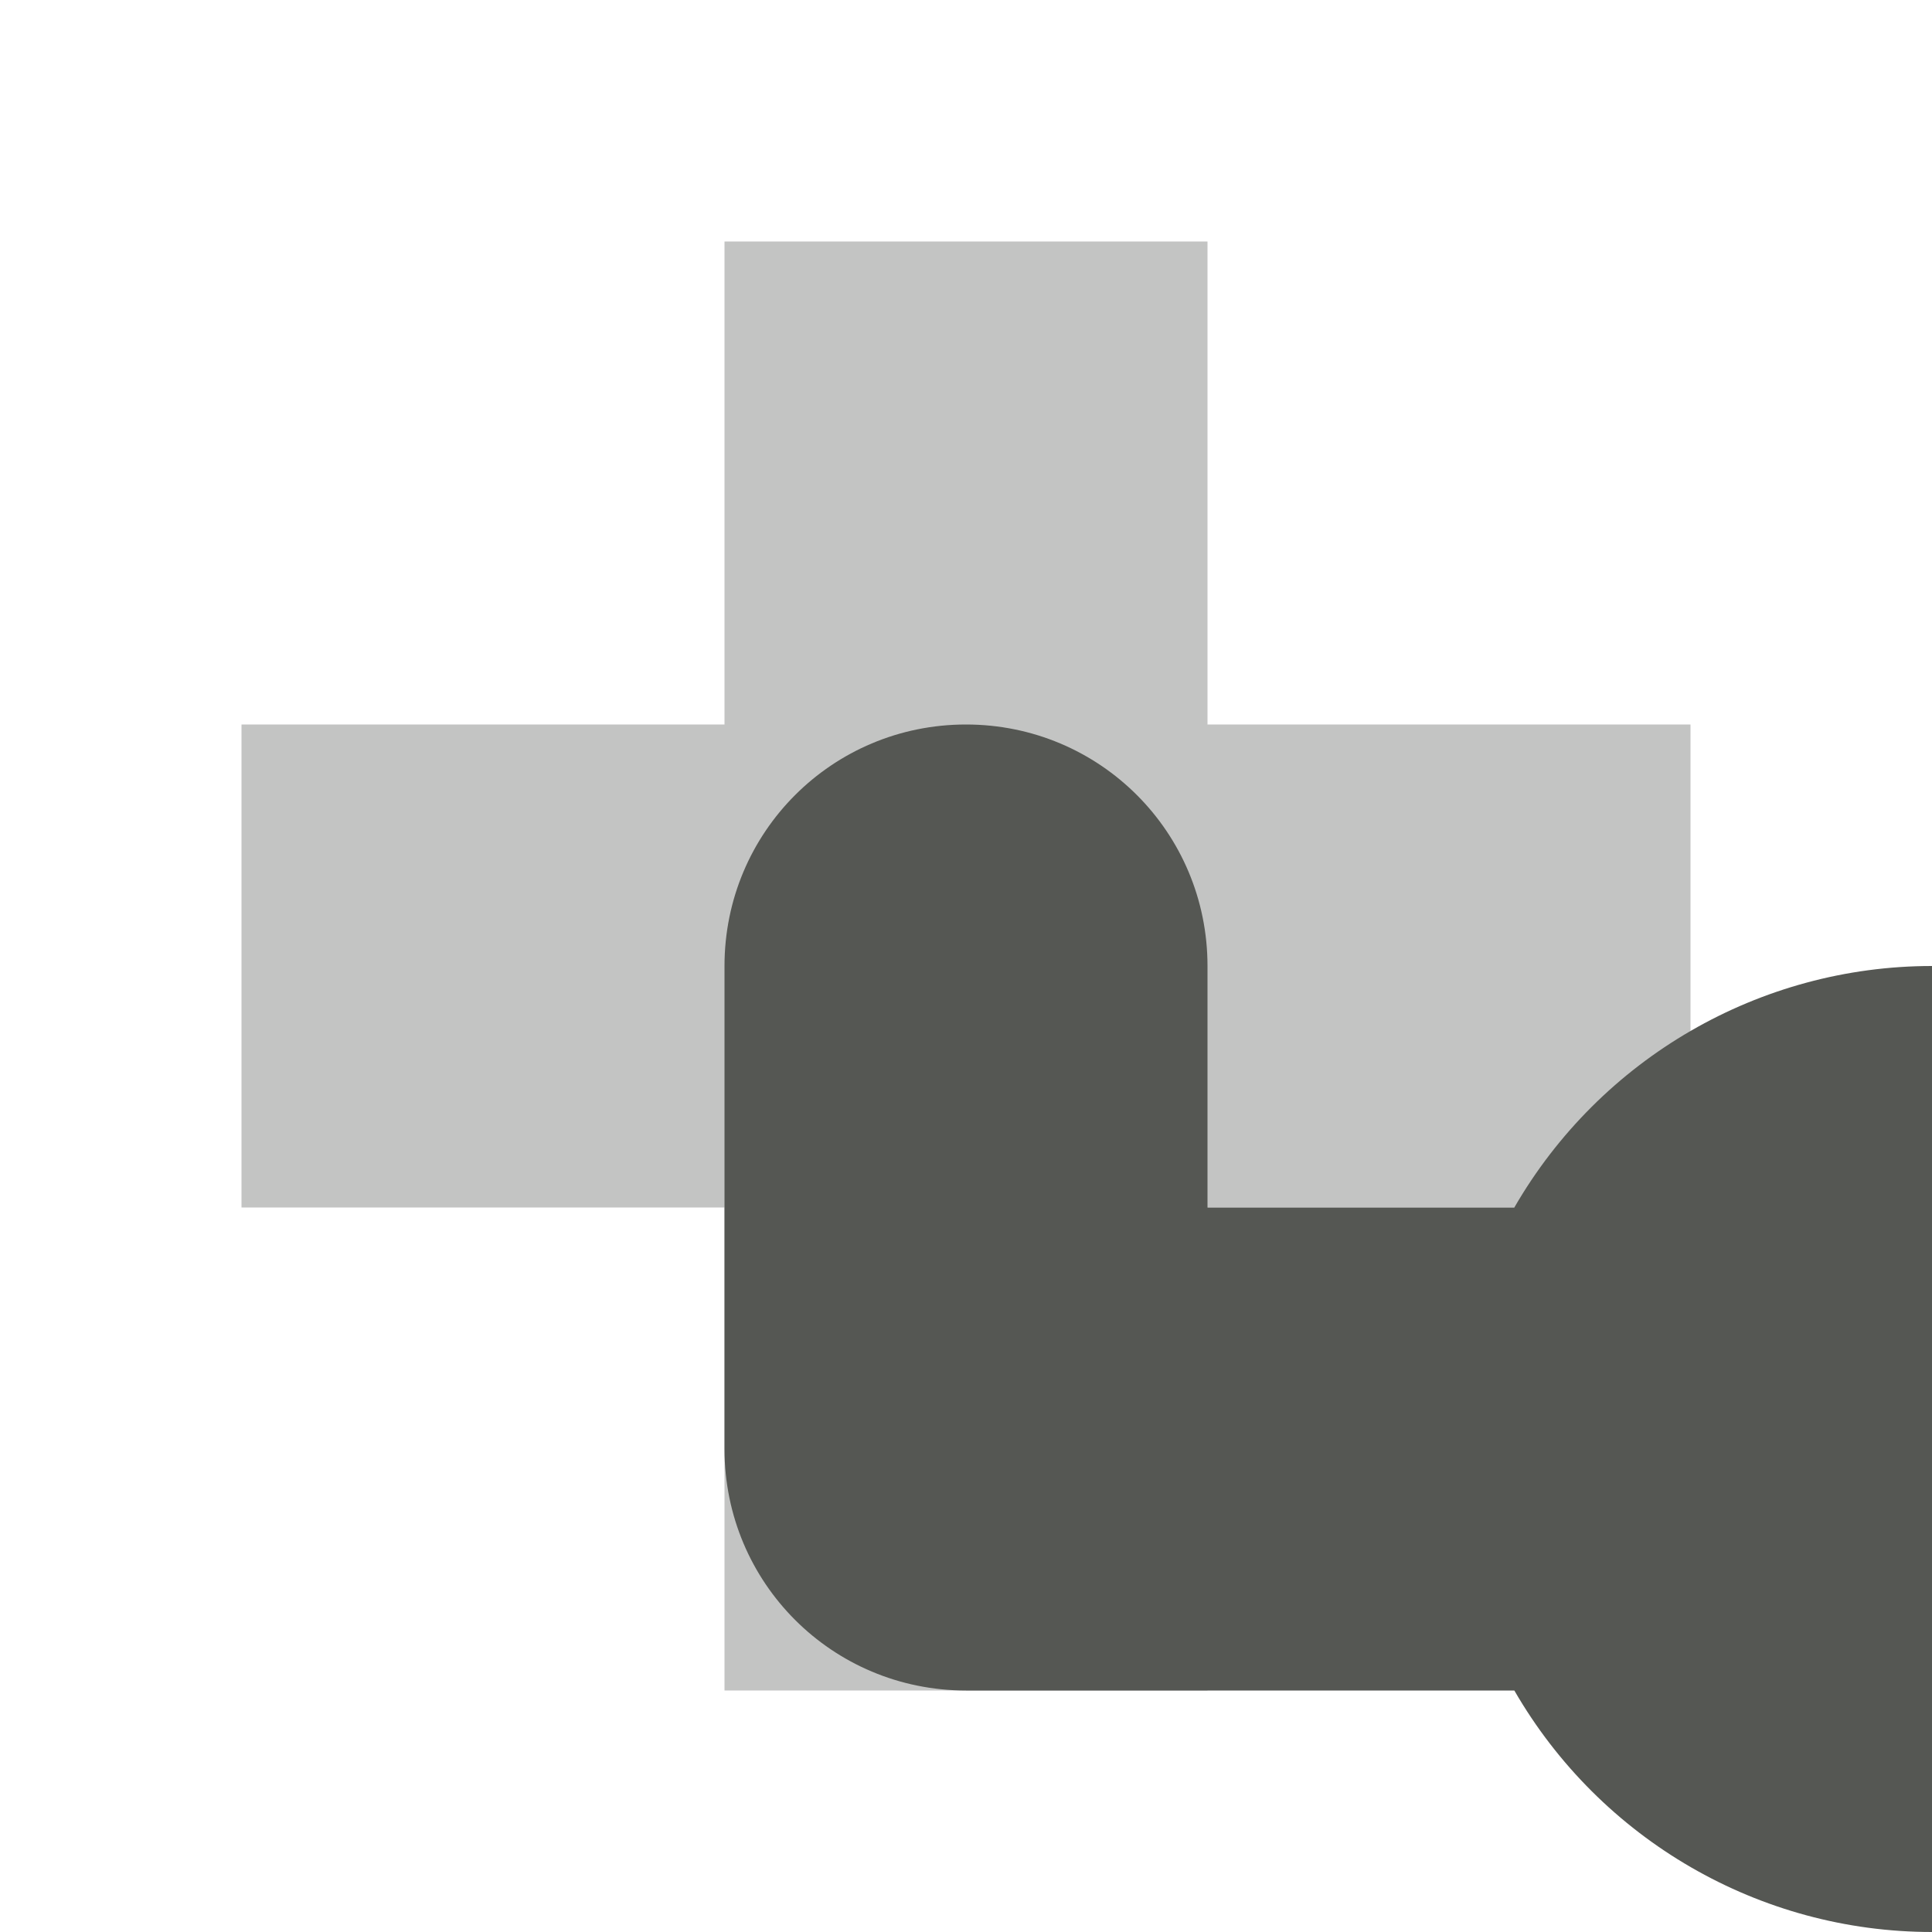 <svg viewBox="0 0 16 16" xmlns="http://www.w3.org/2000/svg"><g fill="#555753"><path d="m2 6h4v-4h4v4h4v4h-4v4h-4v-4h-4z" opacity=".35"/><path d="m8 6c1.108 0 2 .892 2 2v2h2.541c.714-1.236 2.032-2 3.459-2v8c-1.427 0-2.745-.764-3.459-2h-4.541c-1.108 0-2-.892-2-2v-4c0-1.108.892-2 2-2z"/></g></svg>
